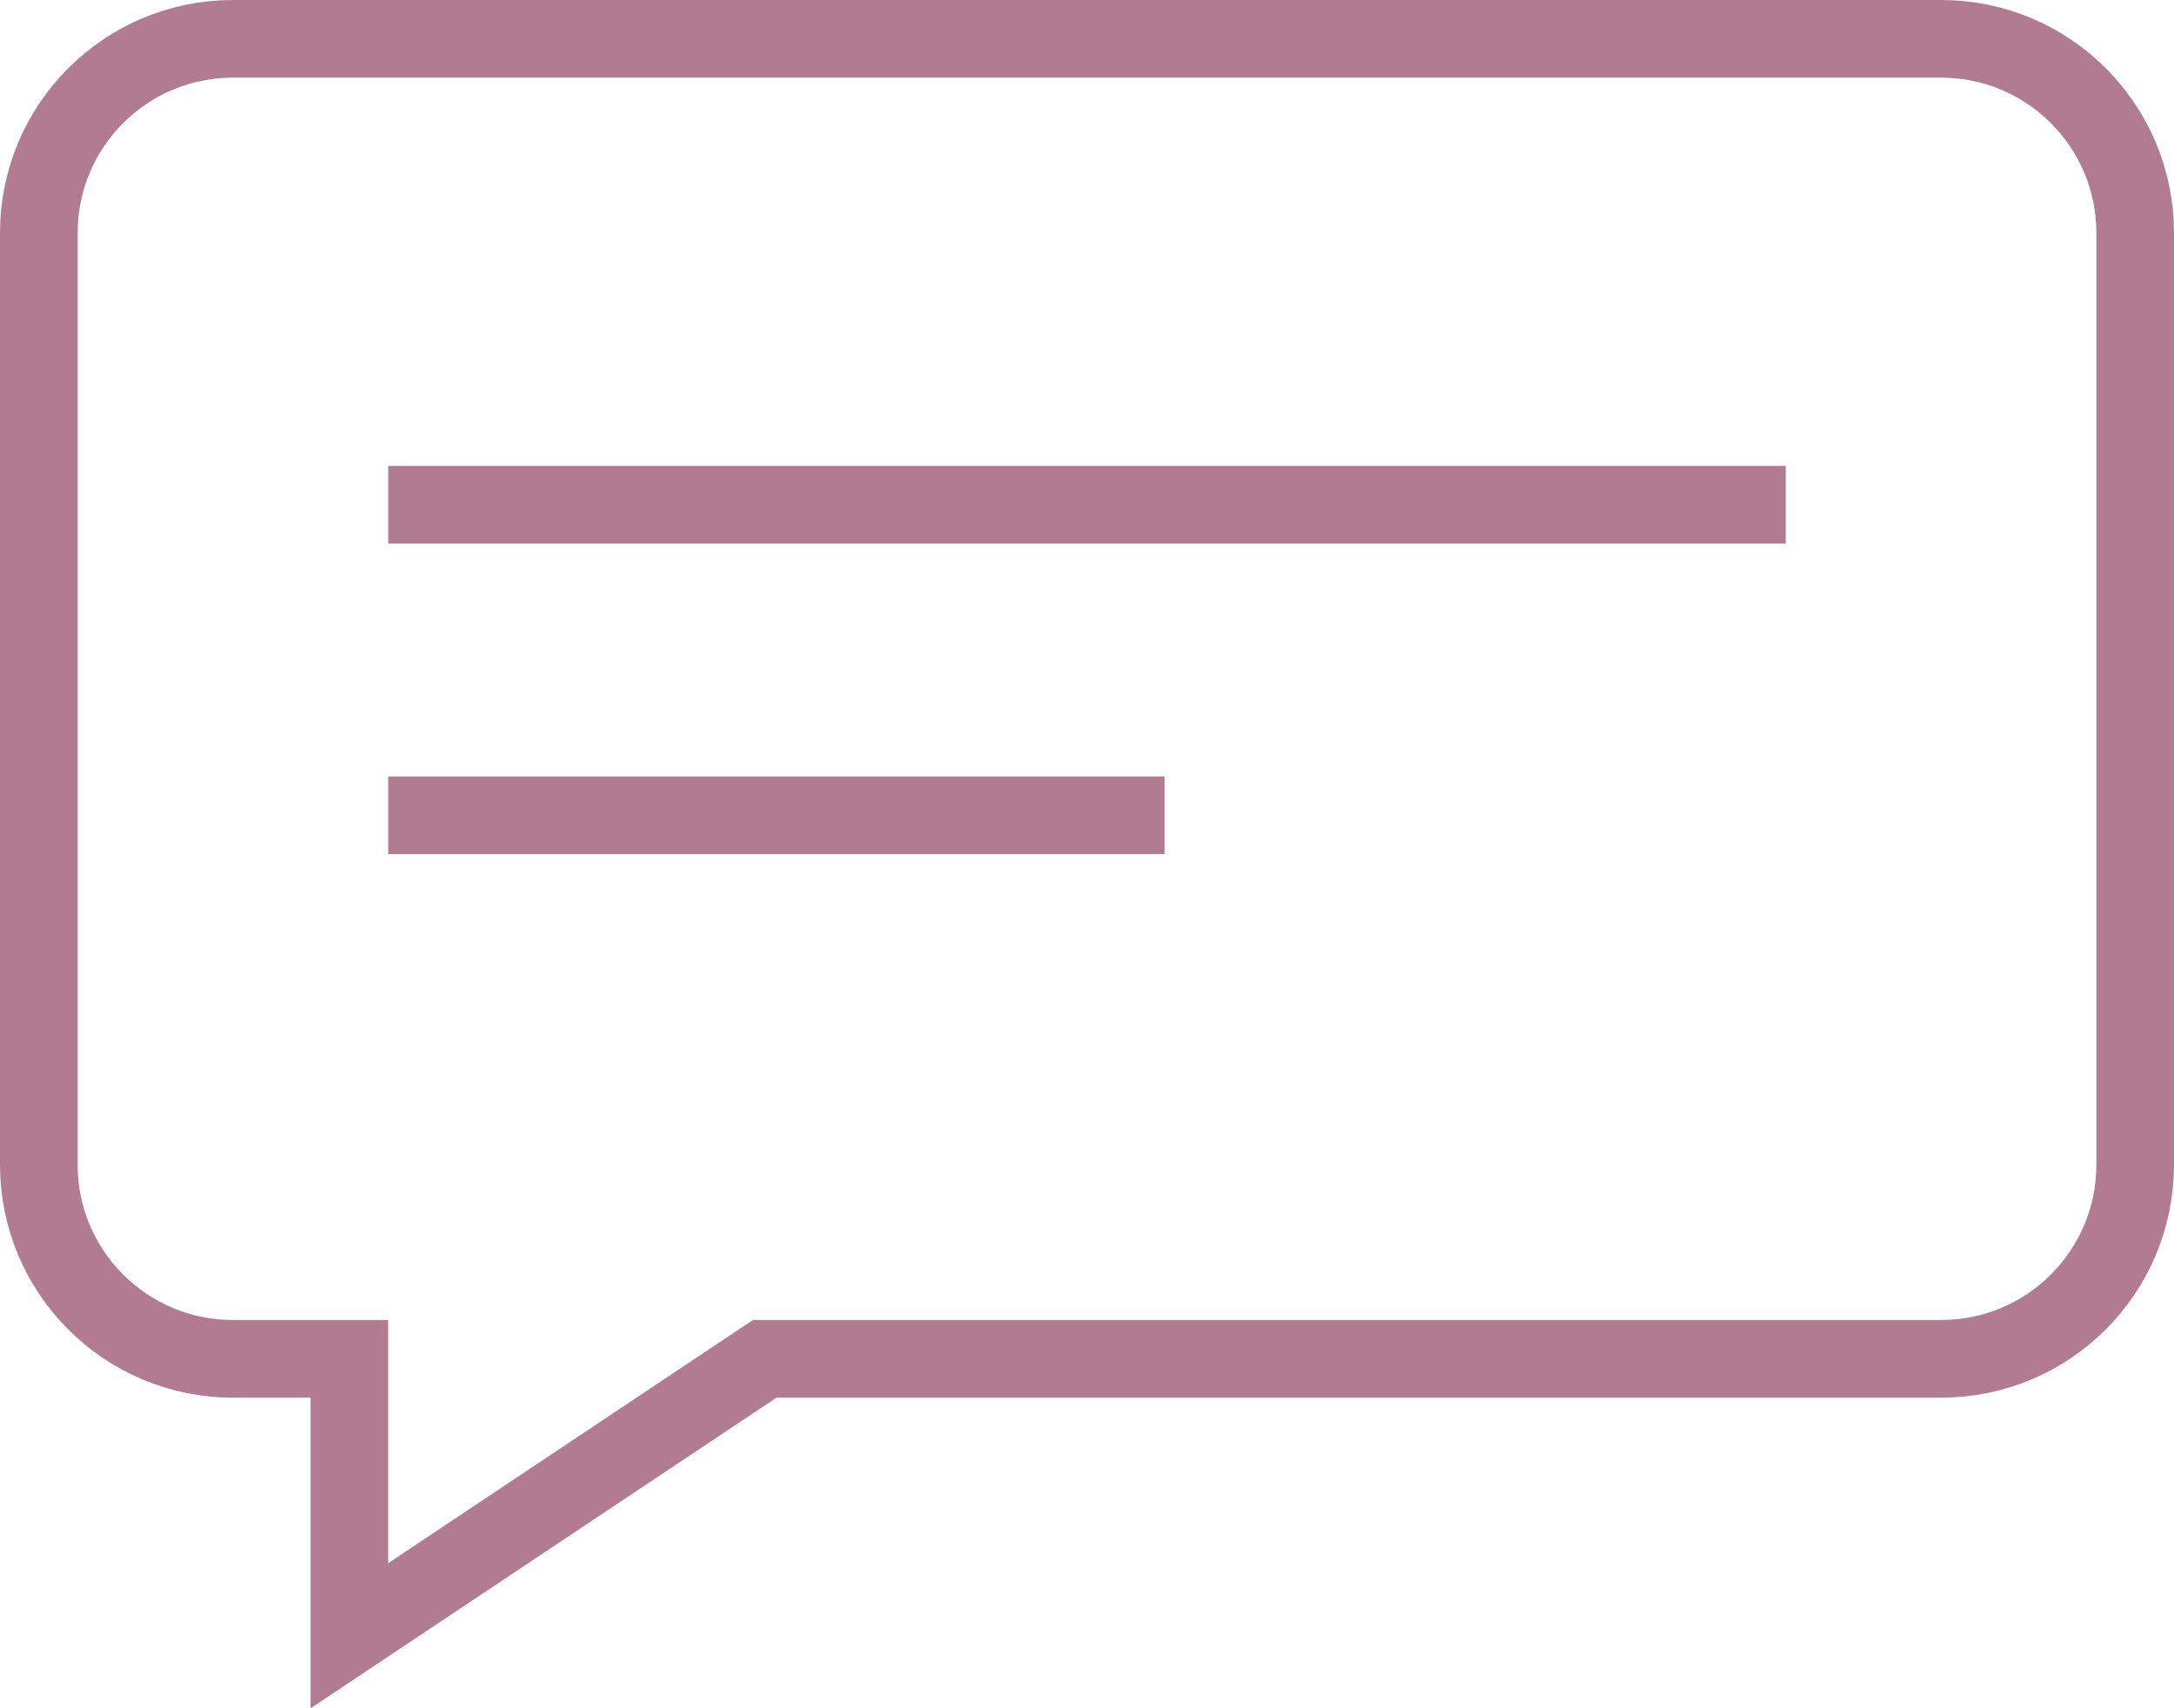 <svg width="28" height="22" viewBox="0 0 28 22" fill="none" xmlns="http://www.w3.org/2000/svg">
<path d="M10 17.5H9.849L9.723 17.584L4.5 21.066V18V17.5H4H3C1.619 17.5 0.5 16.381 0.5 15V3C0.5 1.619 1.619 0.5 3 0.5H25C26.381 0.5 27.5 1.619 27.5 3V15C27.5 16.381 26.381 17.5 25 17.5H10Z" stroke="#B17C8F"/>
<rect x="5" y="6" width="18" height="1" fill="#B17C8F"/>
<rect x="5" y="10" width="10" height="1" fill="#B17C8F"/>
</svg>
